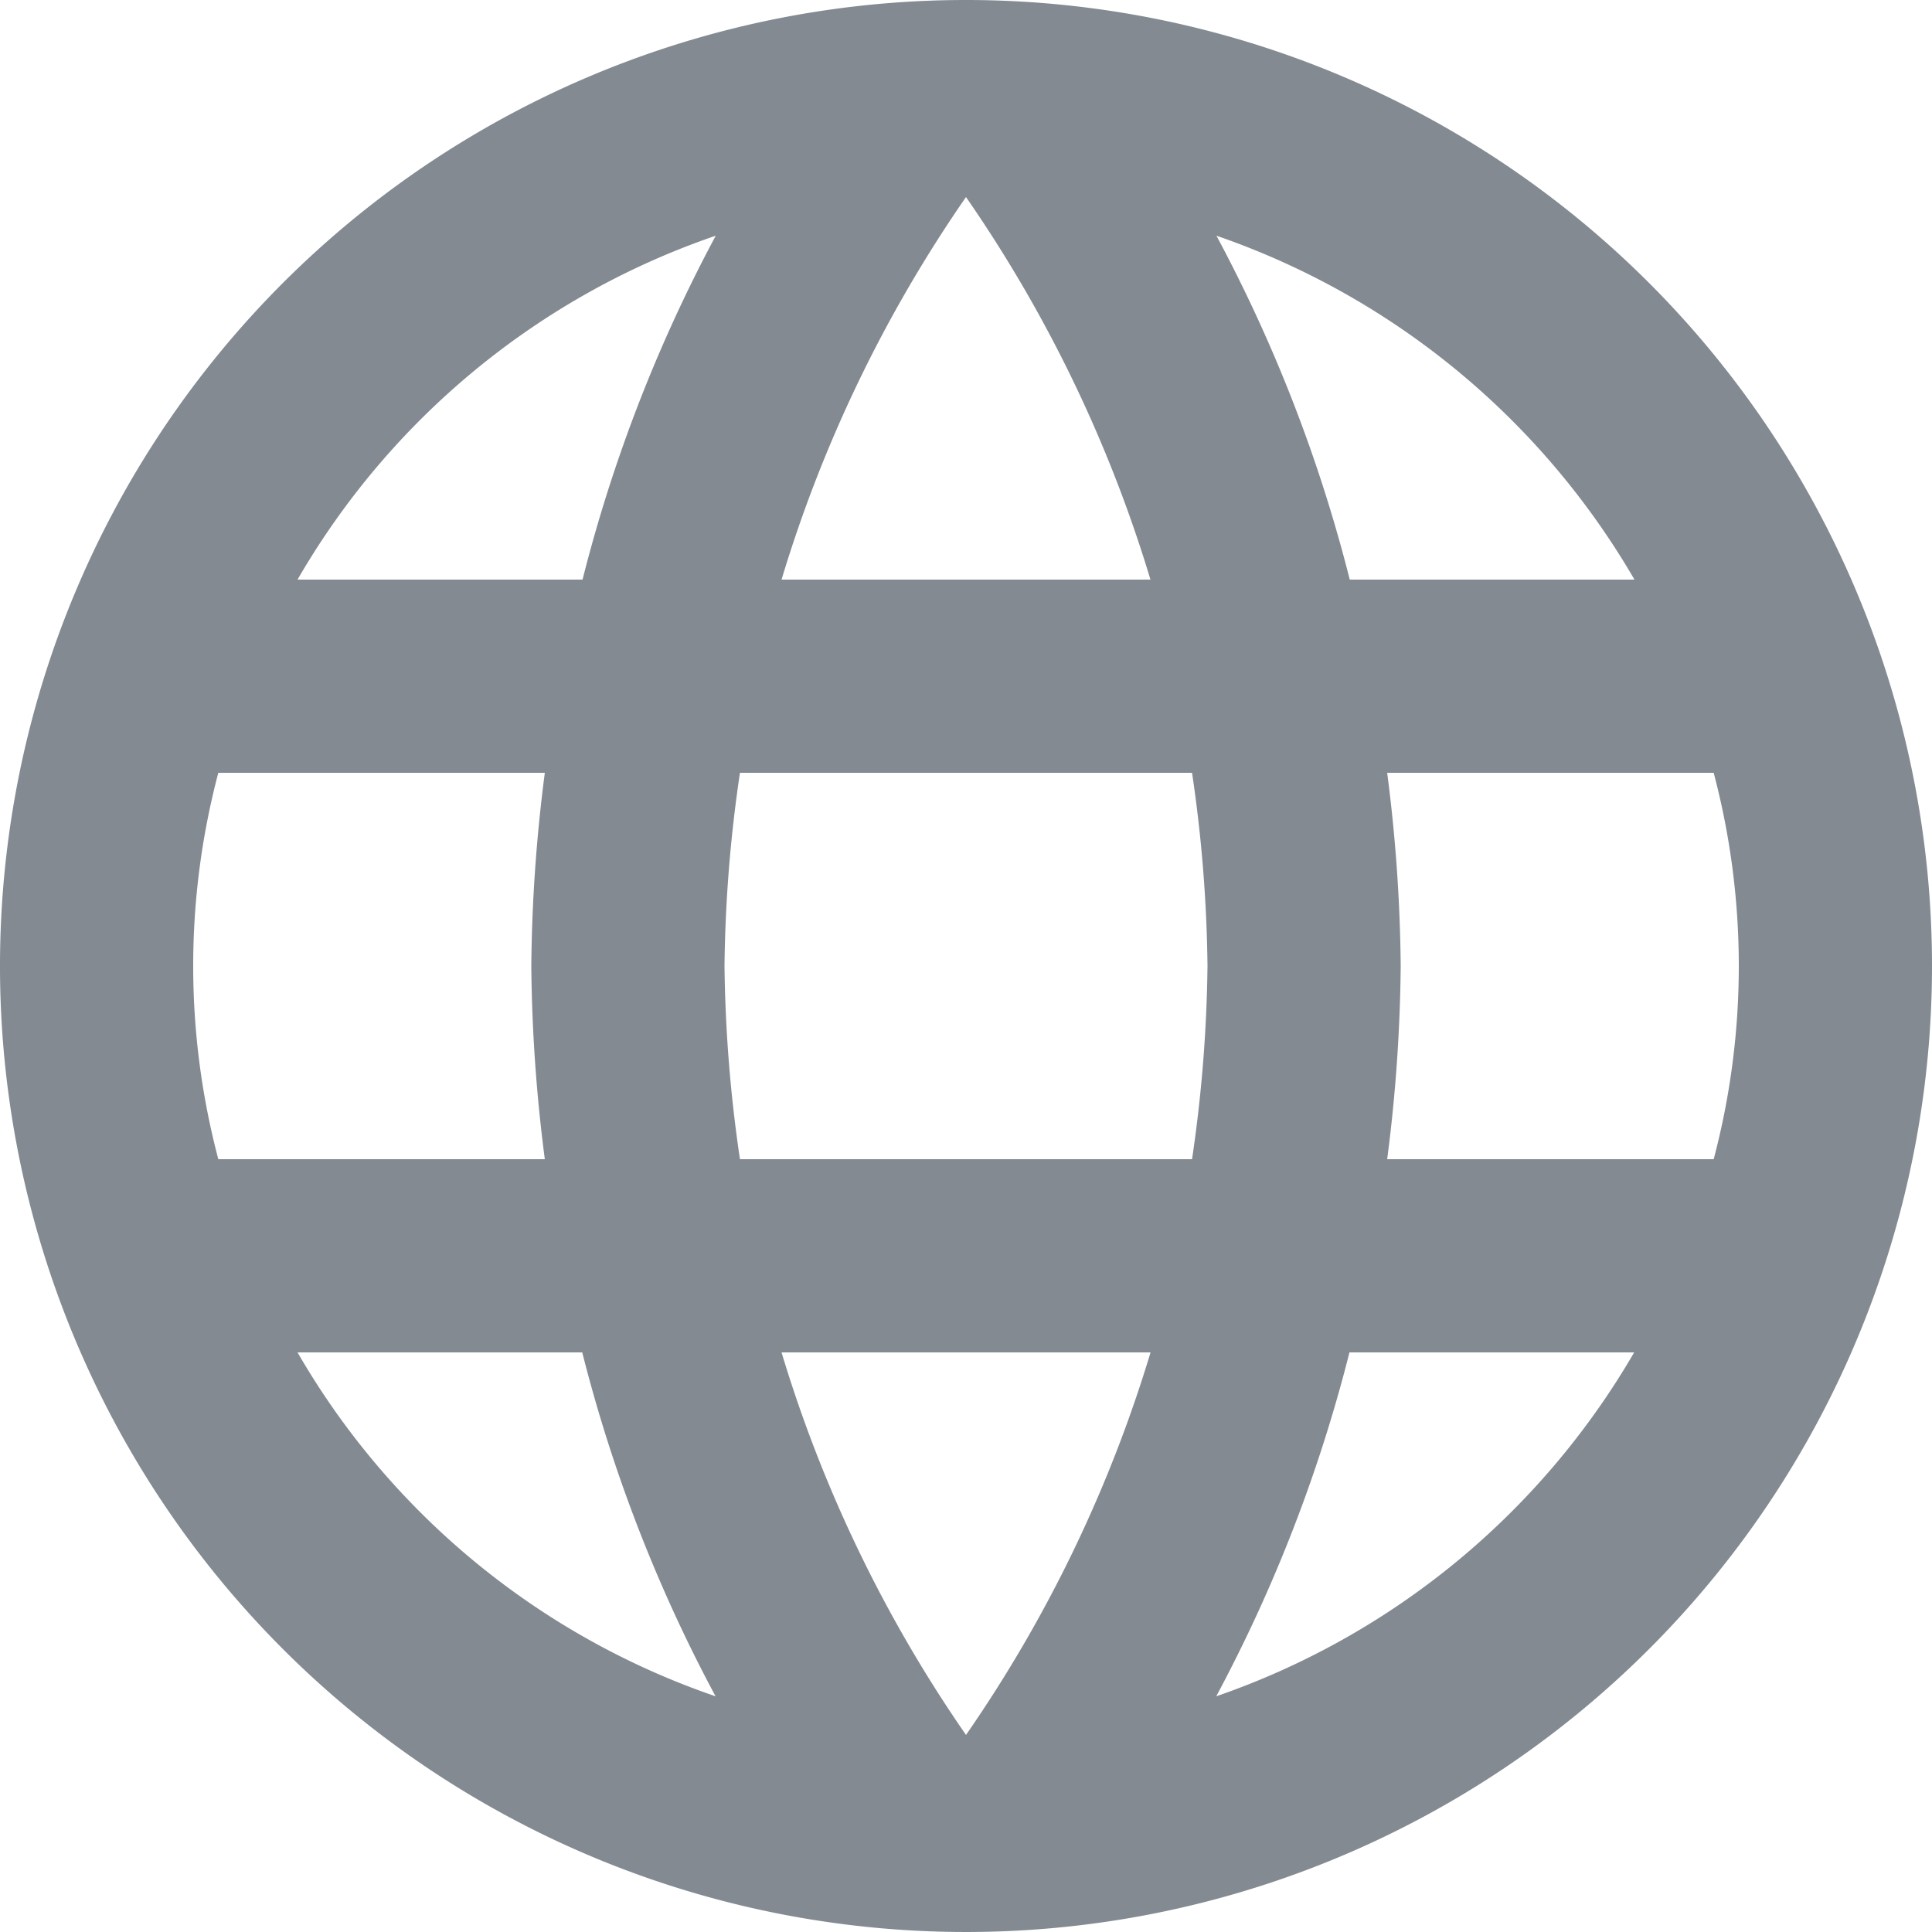 <svg xmlns="http://www.w3.org/2000/svg" width="19" height="19" viewBox="0 0 19 19">
  <path id="Icon_material-language" data-name="Icon material-language" d="M12.491,3A9.5,9.5,0,1,0,22,12.5,9.5,9.5,0,0,0,12.491,3Zm6.583,5.7h-2.8a14.867,14.867,0,0,0-1.311-3.382A7.628,7.628,0,0,1,19.074,8.7ZM12.5,4.938A13.382,13.382,0,0,1,14.314,8.7H10.686A13.382,13.382,0,0,1,12.5,4.938ZM5.147,14.4a7.431,7.431,0,0,1,0-3.8H8.358a15.689,15.689,0,0,0-.133,1.9,15.69,15.69,0,0,0,.133,1.9Zm.779,1.9h2.8a14.867,14.867,0,0,0,1.311,3.382A7.587,7.587,0,0,1,5.926,16.3Zm2.8-7.6h-2.8a7.587,7.587,0,0,1,4.113-3.382A14.867,14.867,0,0,0,8.729,8.7ZM12.5,20.062A13.382,13.382,0,0,1,10.686,16.3h3.629A13.382,13.382,0,0,1,12.5,20.062ZM14.723,14.4H10.277a13.977,13.977,0,0,1-.152-1.9,13.856,13.856,0,0,1,.152-1.9h4.446a13.856,13.856,0,0,1,.152,1.9A13.977,13.977,0,0,1,14.723,14.4Zm.238,5.282A14.867,14.867,0,0,0,16.271,16.3h2.8A7.628,7.628,0,0,1,14.961,19.682ZM16.642,14.4a15.689,15.689,0,0,0,.133-1.9,15.689,15.689,0,0,0-.133-1.9h3.211a7.431,7.431,0,0,1,0,3.8Z" transform="translate(-3 -3)" fill="#838a92"/>
</svg>
